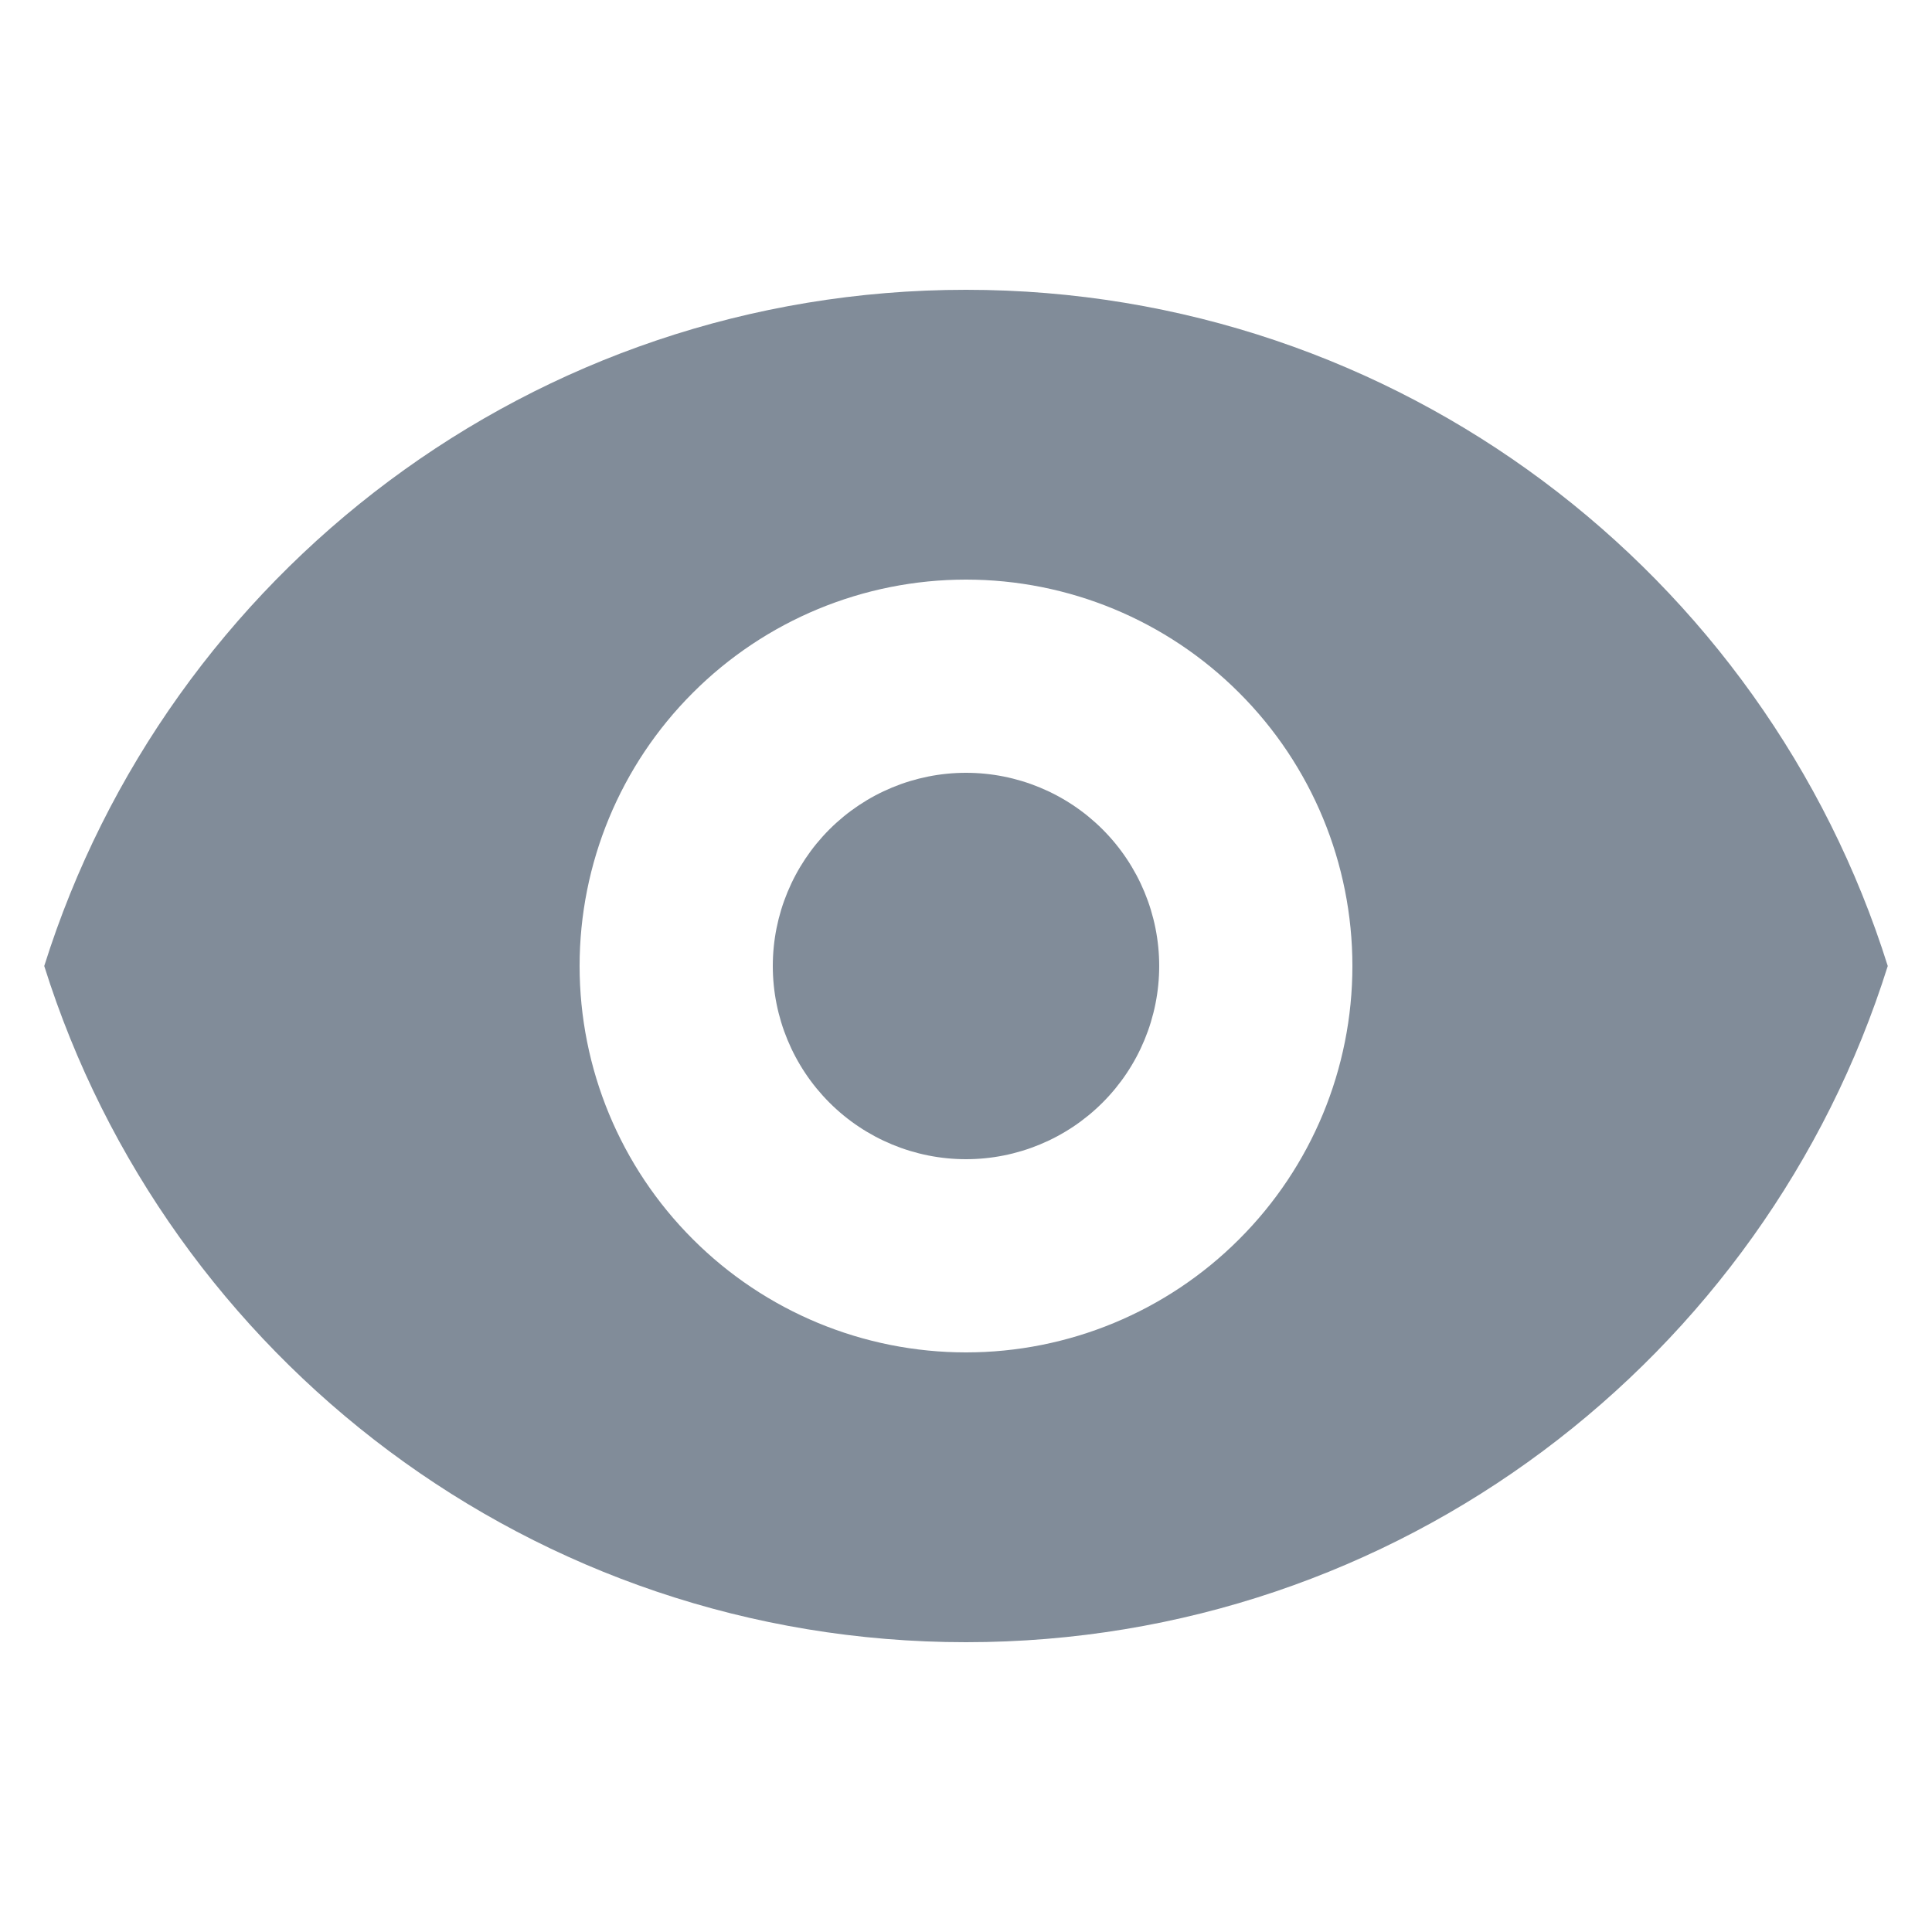 <svg width="20" height="20" viewBox="0 0 20 20" fill="none" xmlns="http://www.w3.org/2000/svg">
<path d="M10 12C10.53 12 11.039 11.789 11.414 11.414C11.789 11.039 12 10.53 12 10C12 9.47 11.789 8.961 11.414 8.586C11.039 8.211 10.53 8 10 8C9.47 8 8.961 8.211 8.586 8.586C8.211 8.961 8 9.47 8 10C8 10.53 8.211 11.039 8.586 11.414C8.961 11.789 9.47 12 10 12Z" fill="#818C99"/>
<path fill-rule="evenodd" clip-rule="evenodd" d="M0.458 10C1.732 5.943 5.522 3 10 3C14.478 3 18.268 5.943 19.542 10C18.268 14.057 14.478 17 10 17C5.522 17 1.732 14.057 0.458 10ZM14 10C14 11.061 13.579 12.078 12.828 12.828C12.078 13.579 11.061 14 10 14C8.939 14 7.922 13.579 7.172 12.828C6.421 12.078 6 11.061 6 10C6 8.939 6.421 7.922 7.172 7.172C7.922 6.421 8.939 6 10 6C11.061 6 12.078 6.421 12.828 7.172C13.579 7.922 14 8.939 14 10Z" fill="#818C99"/>
</svg>
